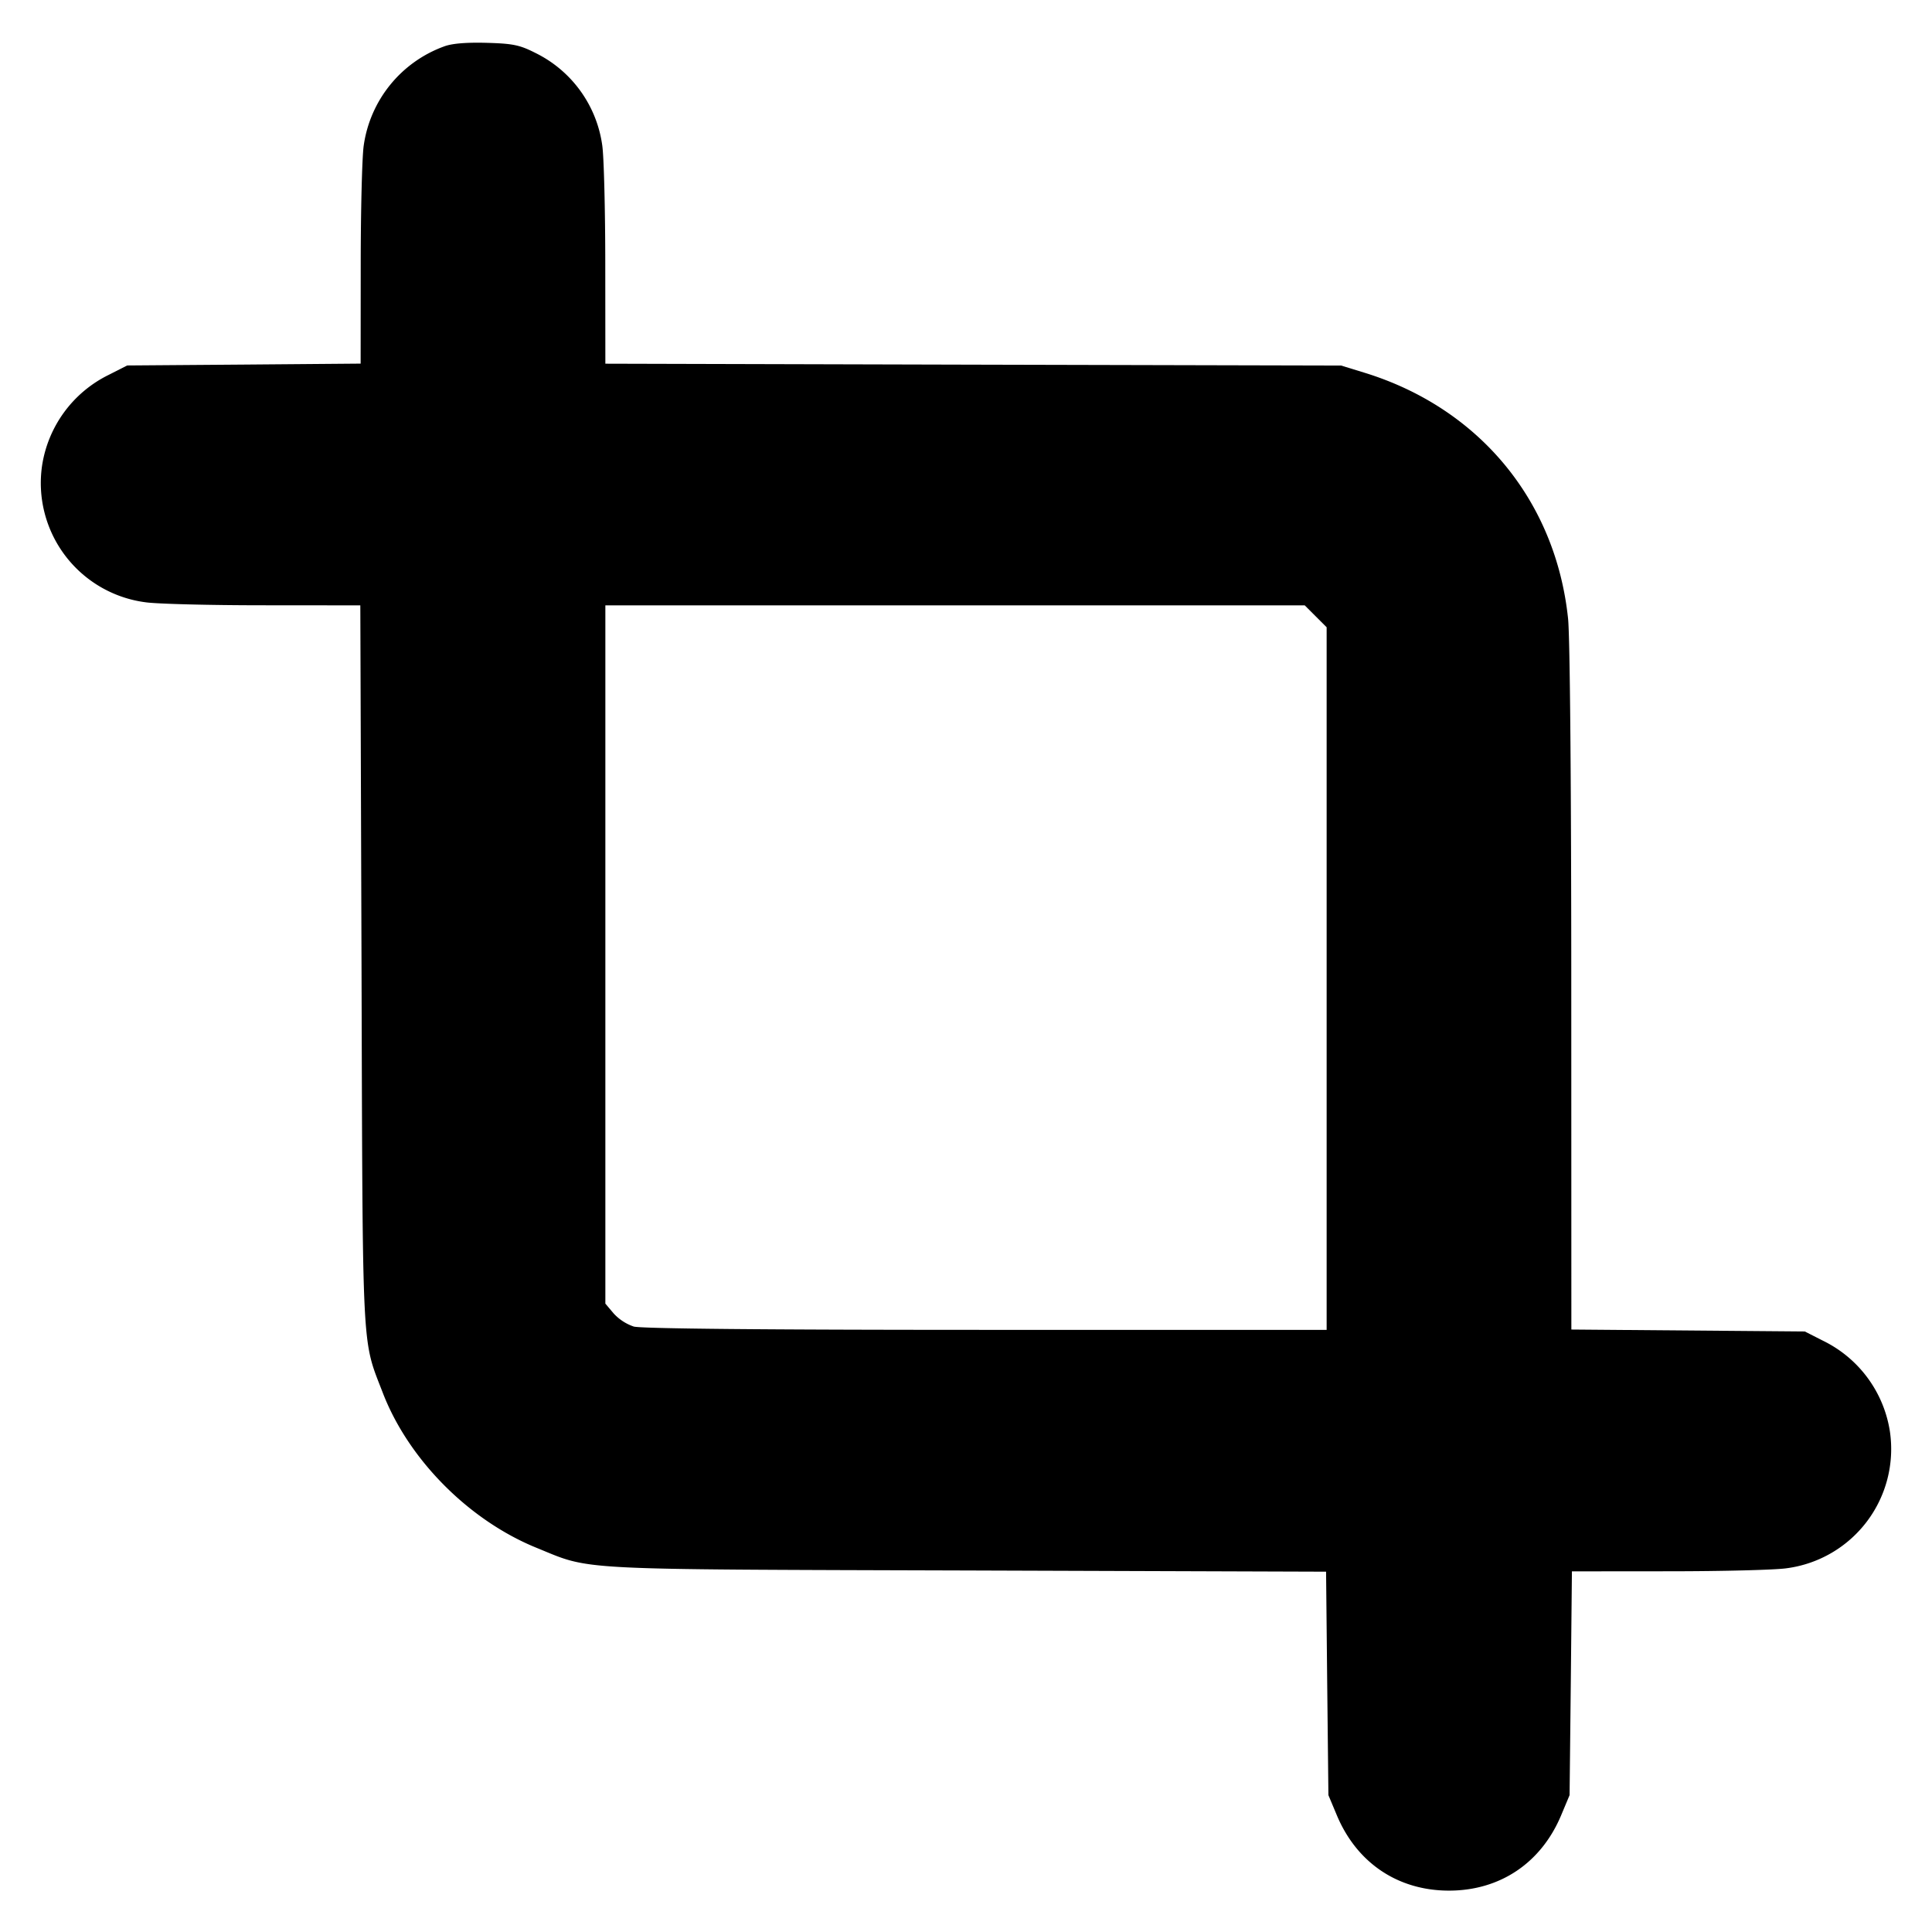 <svg xmlns="http://www.w3.org/2000/svg" width="24" height="24" fill="none" stroke="currentColor" stroke-linecap="round" stroke-linejoin="round" stroke-width="3"><path fill="#000" fill-rule="evenodd" stroke="none" d="M5.516.577a1.54 1.54 0 0 0-.998 1.233c-.02.138-.037.803-.037 1.479L4.48 4.517l-1.45.012-1.45.011-.228.116a1.51 1.51 0 0 0-.829 1.126 1.494 1.494 0 0 0 1.287 1.7c.138.02.794.037 1.458.037l1.208.001.015 4.47c.015 4.915.001 4.628.265 5.314.319.826 1.068 1.581 1.908 1.923.692.282.396.267 5.342.282l4.467.015.014 1.388.015 1.388.104.248c.248.594.76.938 1.394.938s1.146-.344 1.394-.938l.104-.248.015-1.39.014-1.39 1.207-.001c.663 0 1.318-.017 1.456-.037a1.494 1.494 0 0 0 1.287-1.7 1.51 1.51 0 0 0-.829-1.126l-.228-.116-1.45-.012-1.45-.012-.001-4.228c0-2.513-.016-4.381-.04-4.605-.154-1.465-1.105-2.613-2.526-3.052l-.293-.09-4.57-.011-4.57-.012-.001-1.229c0-.676-.017-1.341-.037-1.479A1.51 1.51 0 0 0 6.65.657C6.455.558 6.37.541 6.042.532q-.382-.01-.526.045m10.828 7.079.136.136v8.728h-4.23c-2.762 0-4.281-.015-4.377-.041a.6.6 0 0 1-.25-.163l-.103-.122V7.52h8.688z"/></svg>
